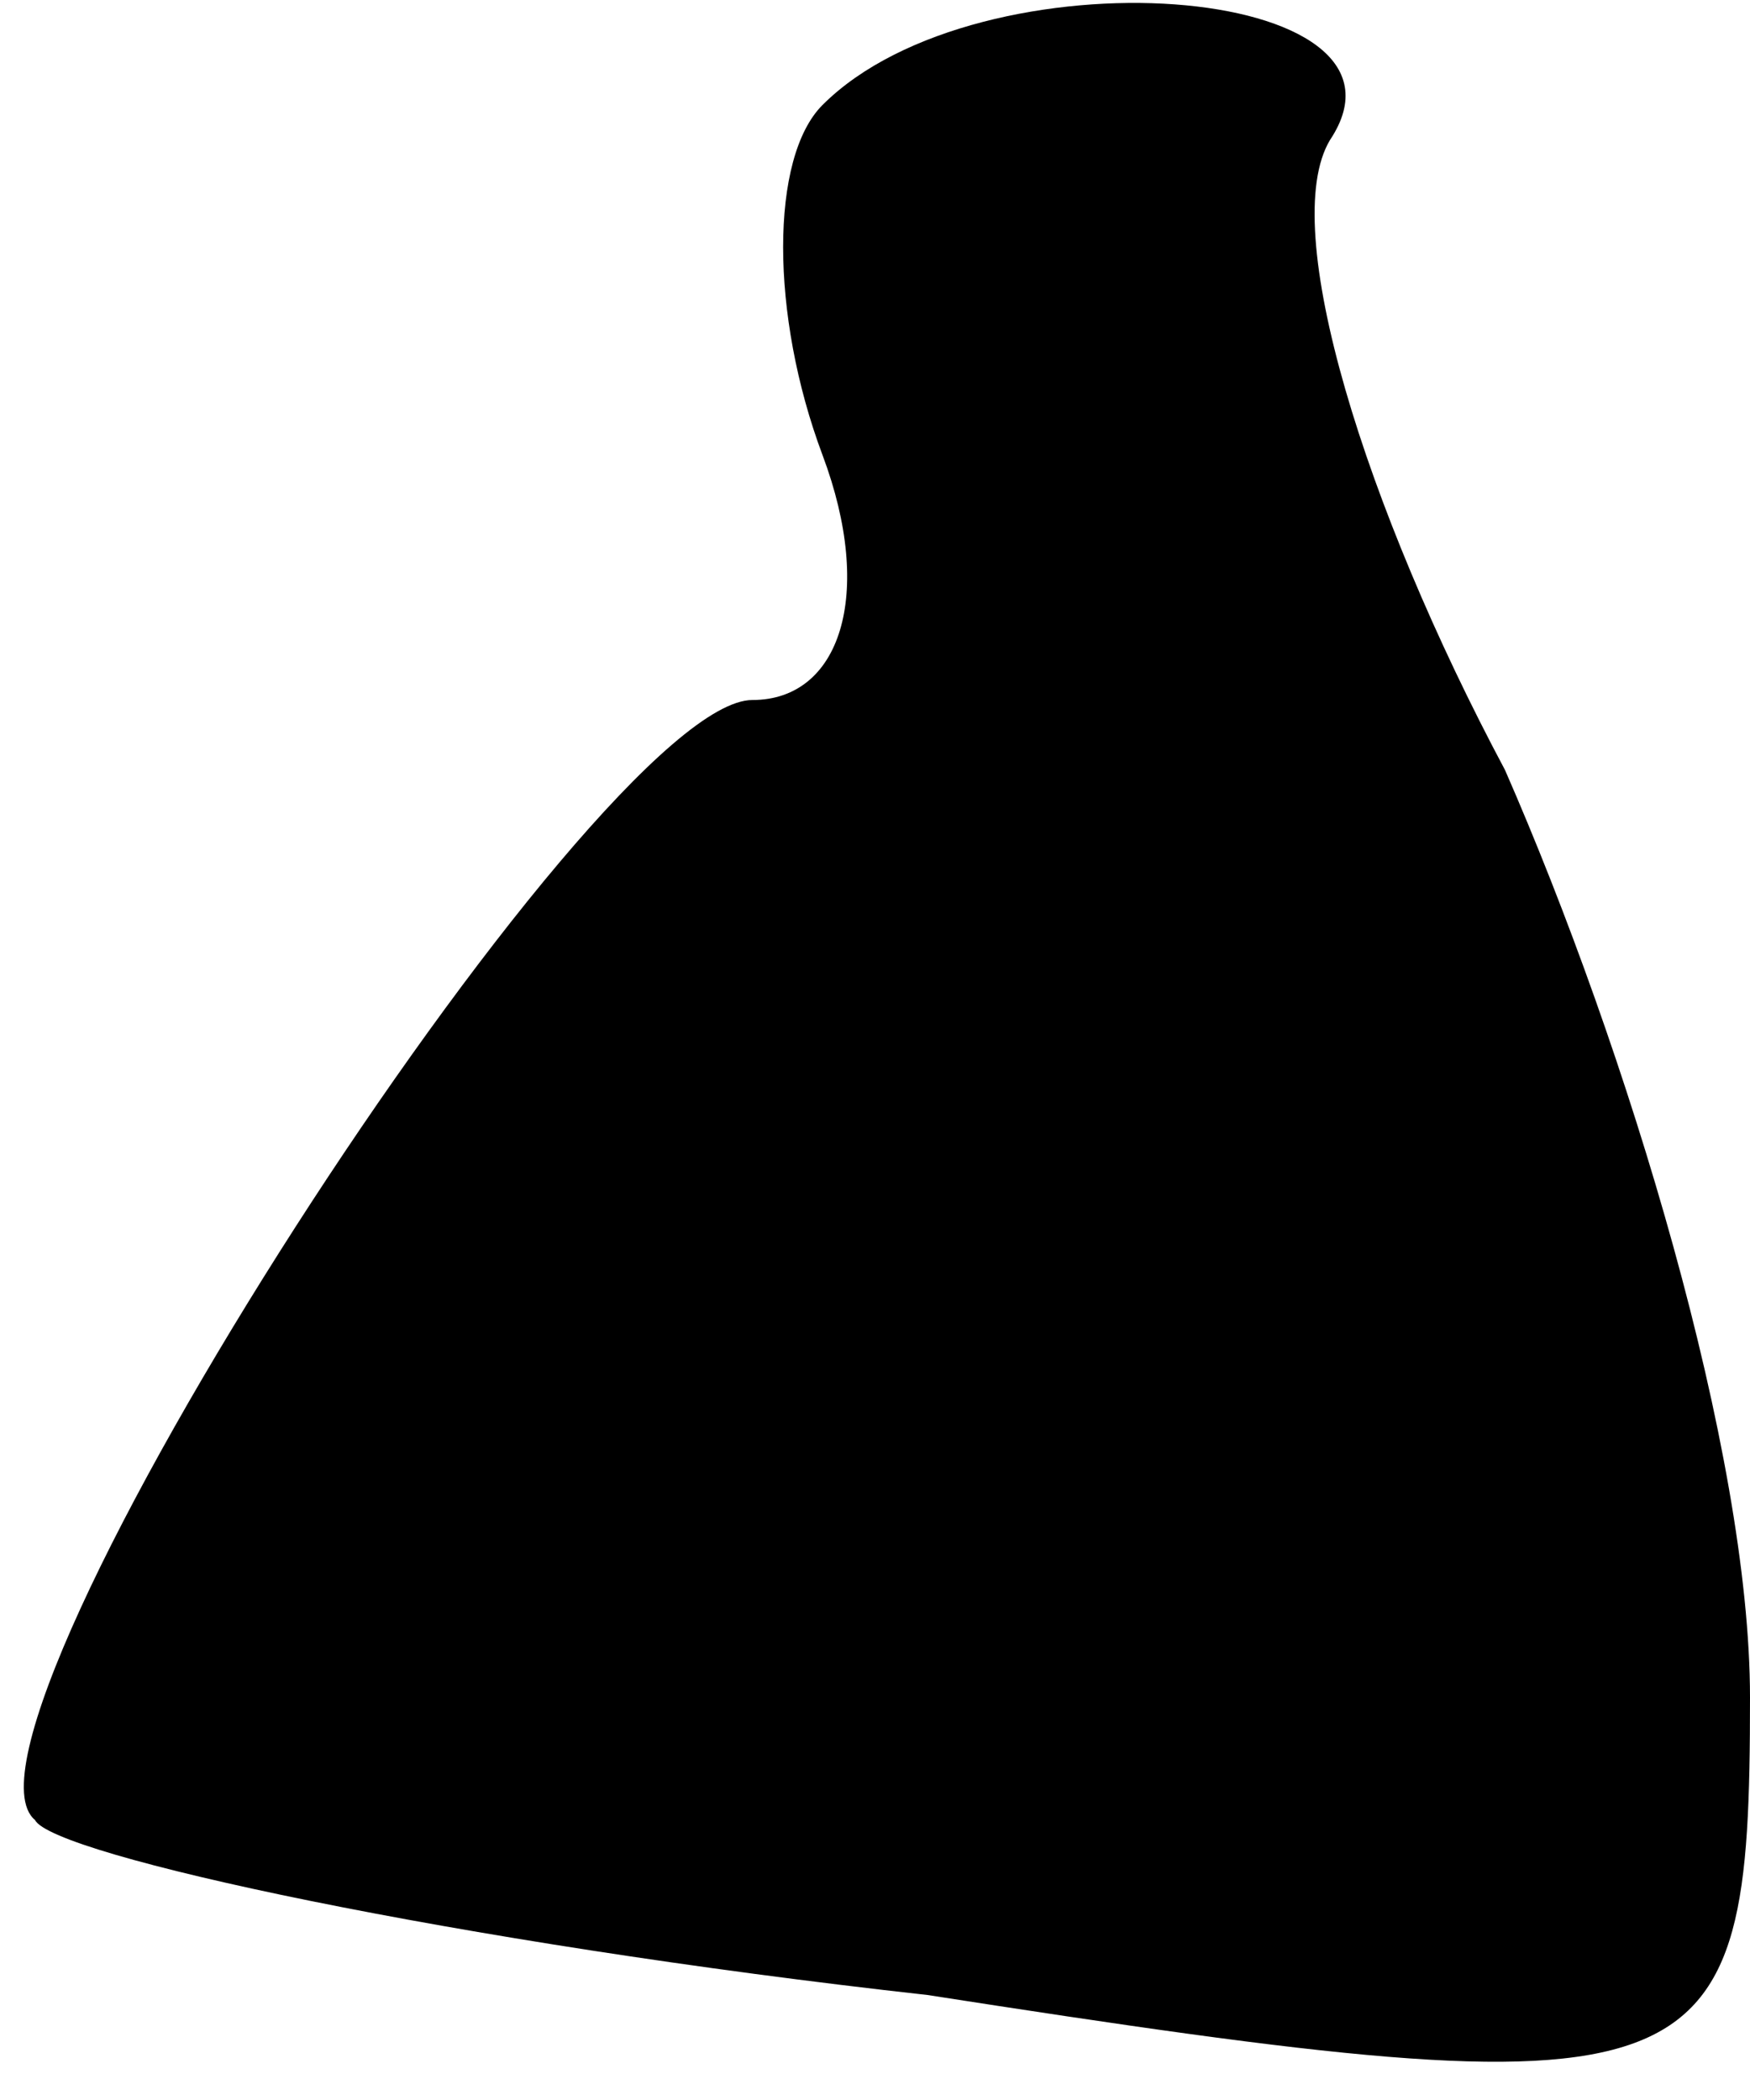 <?xml version="1.0" standalone="no"?>
<!DOCTYPE svg PUBLIC "-//W3C//DTD SVG 20010904//EN"
 "http://www.w3.org/TR/2001/REC-SVG-20010904/DTD/svg10.dtd">
<svg version="1.0" xmlns="http://www.w3.org/2000/svg"
 width="10pt" height="12pt" viewBox="0 0 10 12"
 preserveAspectRatio="xMidYMid meet">
<g transform="translate(0,12) scale(0.1,-0.1)"
fill="#000000" stroke="none">
<path fill="#000000" stroke="none" d="M47 114 c-3 -3 -3 -12 0 -20 3 -8 1
-14 -4 -14 -9 0 -47 -59 -41 -64 1 -2 24 -7 51 -10 45 -7 47 -6 47 17 0 14 -7
37 -14 53 -8 15 -13 31 -10 36 6 9 -20 11 -29 2z"/>
</g>
</svg>

